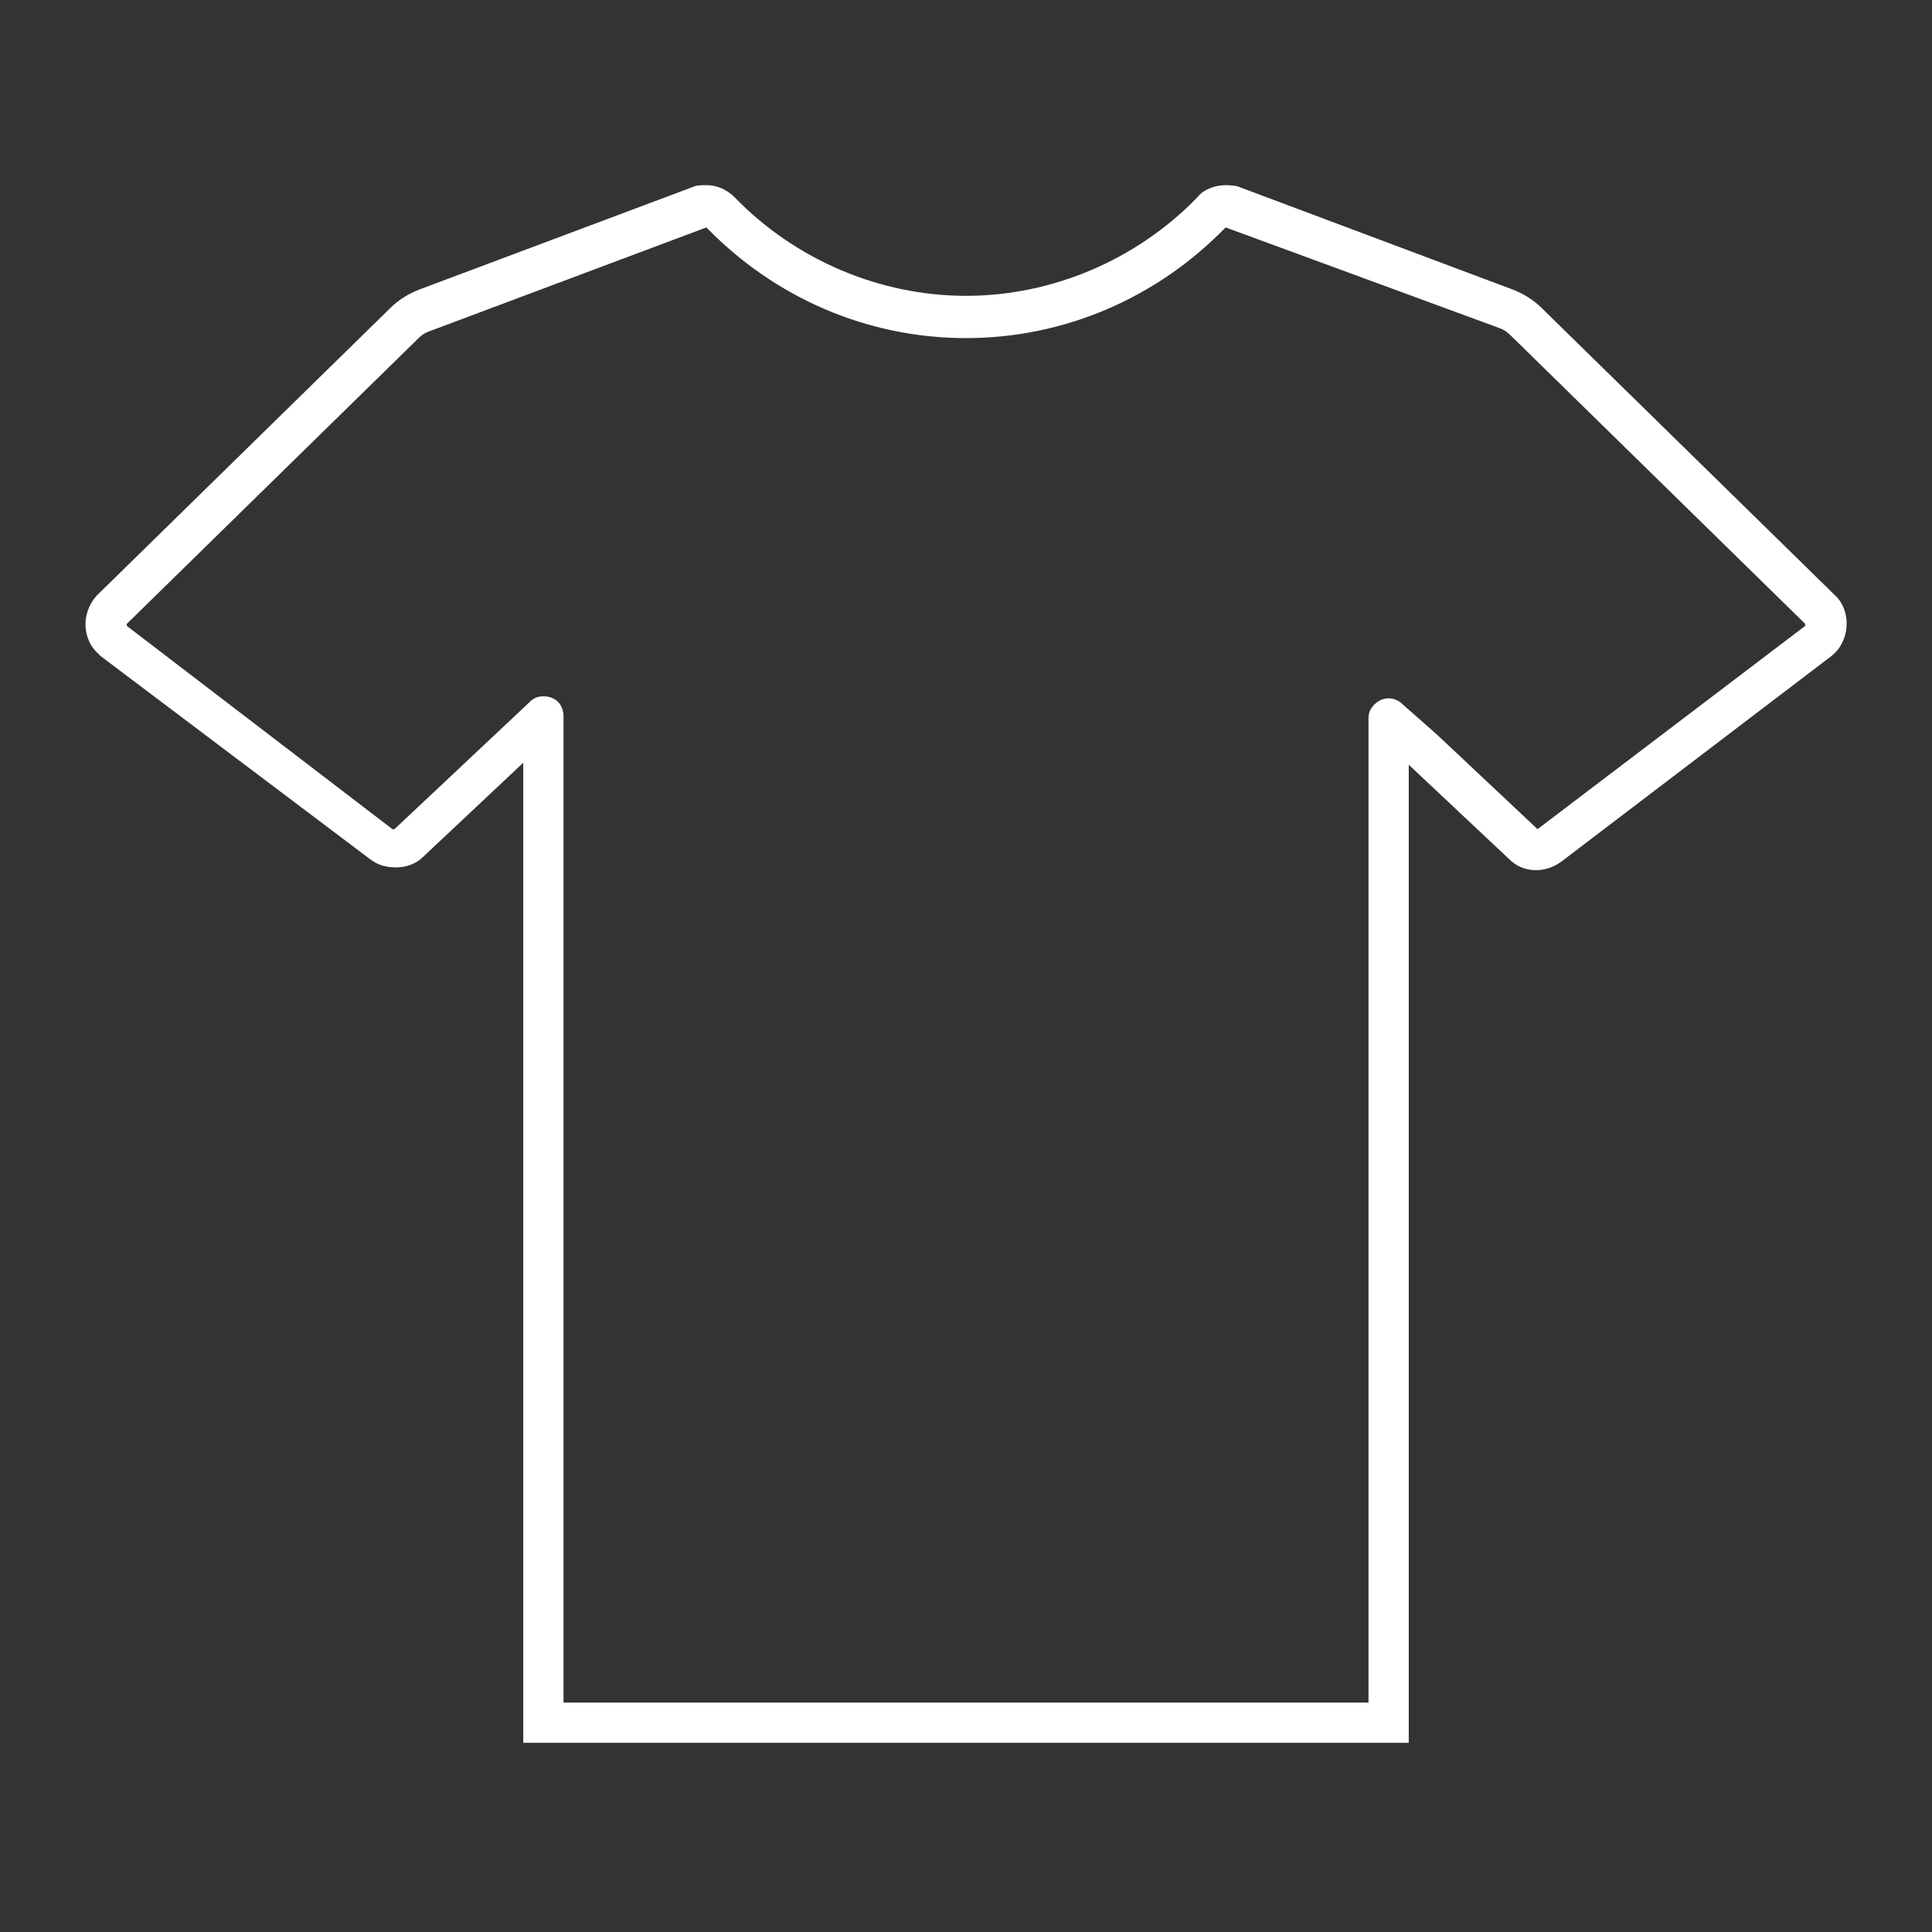<svg fill="white" width="96" height="96" xmlns="http://www.w3.org/2000/svg" xmlns:xlink="http://www.w3.org/1999/xlink" xml:space="preserve" overflow="hidden"><rect width="100%" height="100%" fill="#333333" stroke="none"/><g transform="translate(-525 -13)"><path d="M599.5 29.3C599.8 29.4 600 29.6 600.2 29.8L614.7 44C614.7 44 614.7 44.1 614.7 44.1L601.4 54.2 601.4 54.2 596.4 49.5 594.7 48C594.3 47.6 593.7 47.6 593.3 48 593.1 48.2 593 48.4 593 48.7L593 97.6 553 97.6 553 48.6C553 48 552.6 47.6 552 47.6 551.7 47.6 551.5 47.7 551.3 47.9L549.6 49.5 544.6 54.2 544.5 54.2 531.3 44.1C531.3 44.1 531.3 44 531.3 44L545.8 29.8C546 29.6 546.2 29.5 546.5 29.4L560.1 24.3C563.5 27.8 568.1 29.8 573 29.8 577.9 29.8 582.5 27.8 585.9 24.3L599.5 29.3ZM585.9 22.2C585.4 22.2 584.8 22.4 584.5 22.8 581.5 25.9 577.3 27.7 573 27.7 568.7 27.7 564.5 25.9 561.5 22.8 561.1 22.4 560.6 22.2 560.1 22.2 559.9 22.2 559.6 22.2 559.4 22.3L545.8 27.4C545.3 27.6 544.8 27.9 544.4 28.3L529.8 42.6C529 43.5 529.1 44.8 529.9 45.5 529.9 45.5 529.9 45.5 530 45.6L543.4 55.7C543.8 56 544.2 56.1 544.7 56.1 545.2 56.1 545.7 55.9 546 55.6L551 50.9C551 50.9 551 50.9 551 50.9 551 50.9 551 50.9 551 50.9L551 99.6 595 99.6 595 51C595 51 595 51 595 51 595 51 595 51 595 51L600 55.7C600.7 56.4 601.8 56.4 602.6 55.8L616 45.6C616.9 44.9 617 43.5 616.3 42.7 616.3 42.7 616.3 42.7 616.2 42.6L601.6 28.3C601.2 27.9 600.7 27.6 600.2 27.4L586.6 22.3C586.4 22.2 585.9 22.2 585.9 22.2Z"/></g></svg>